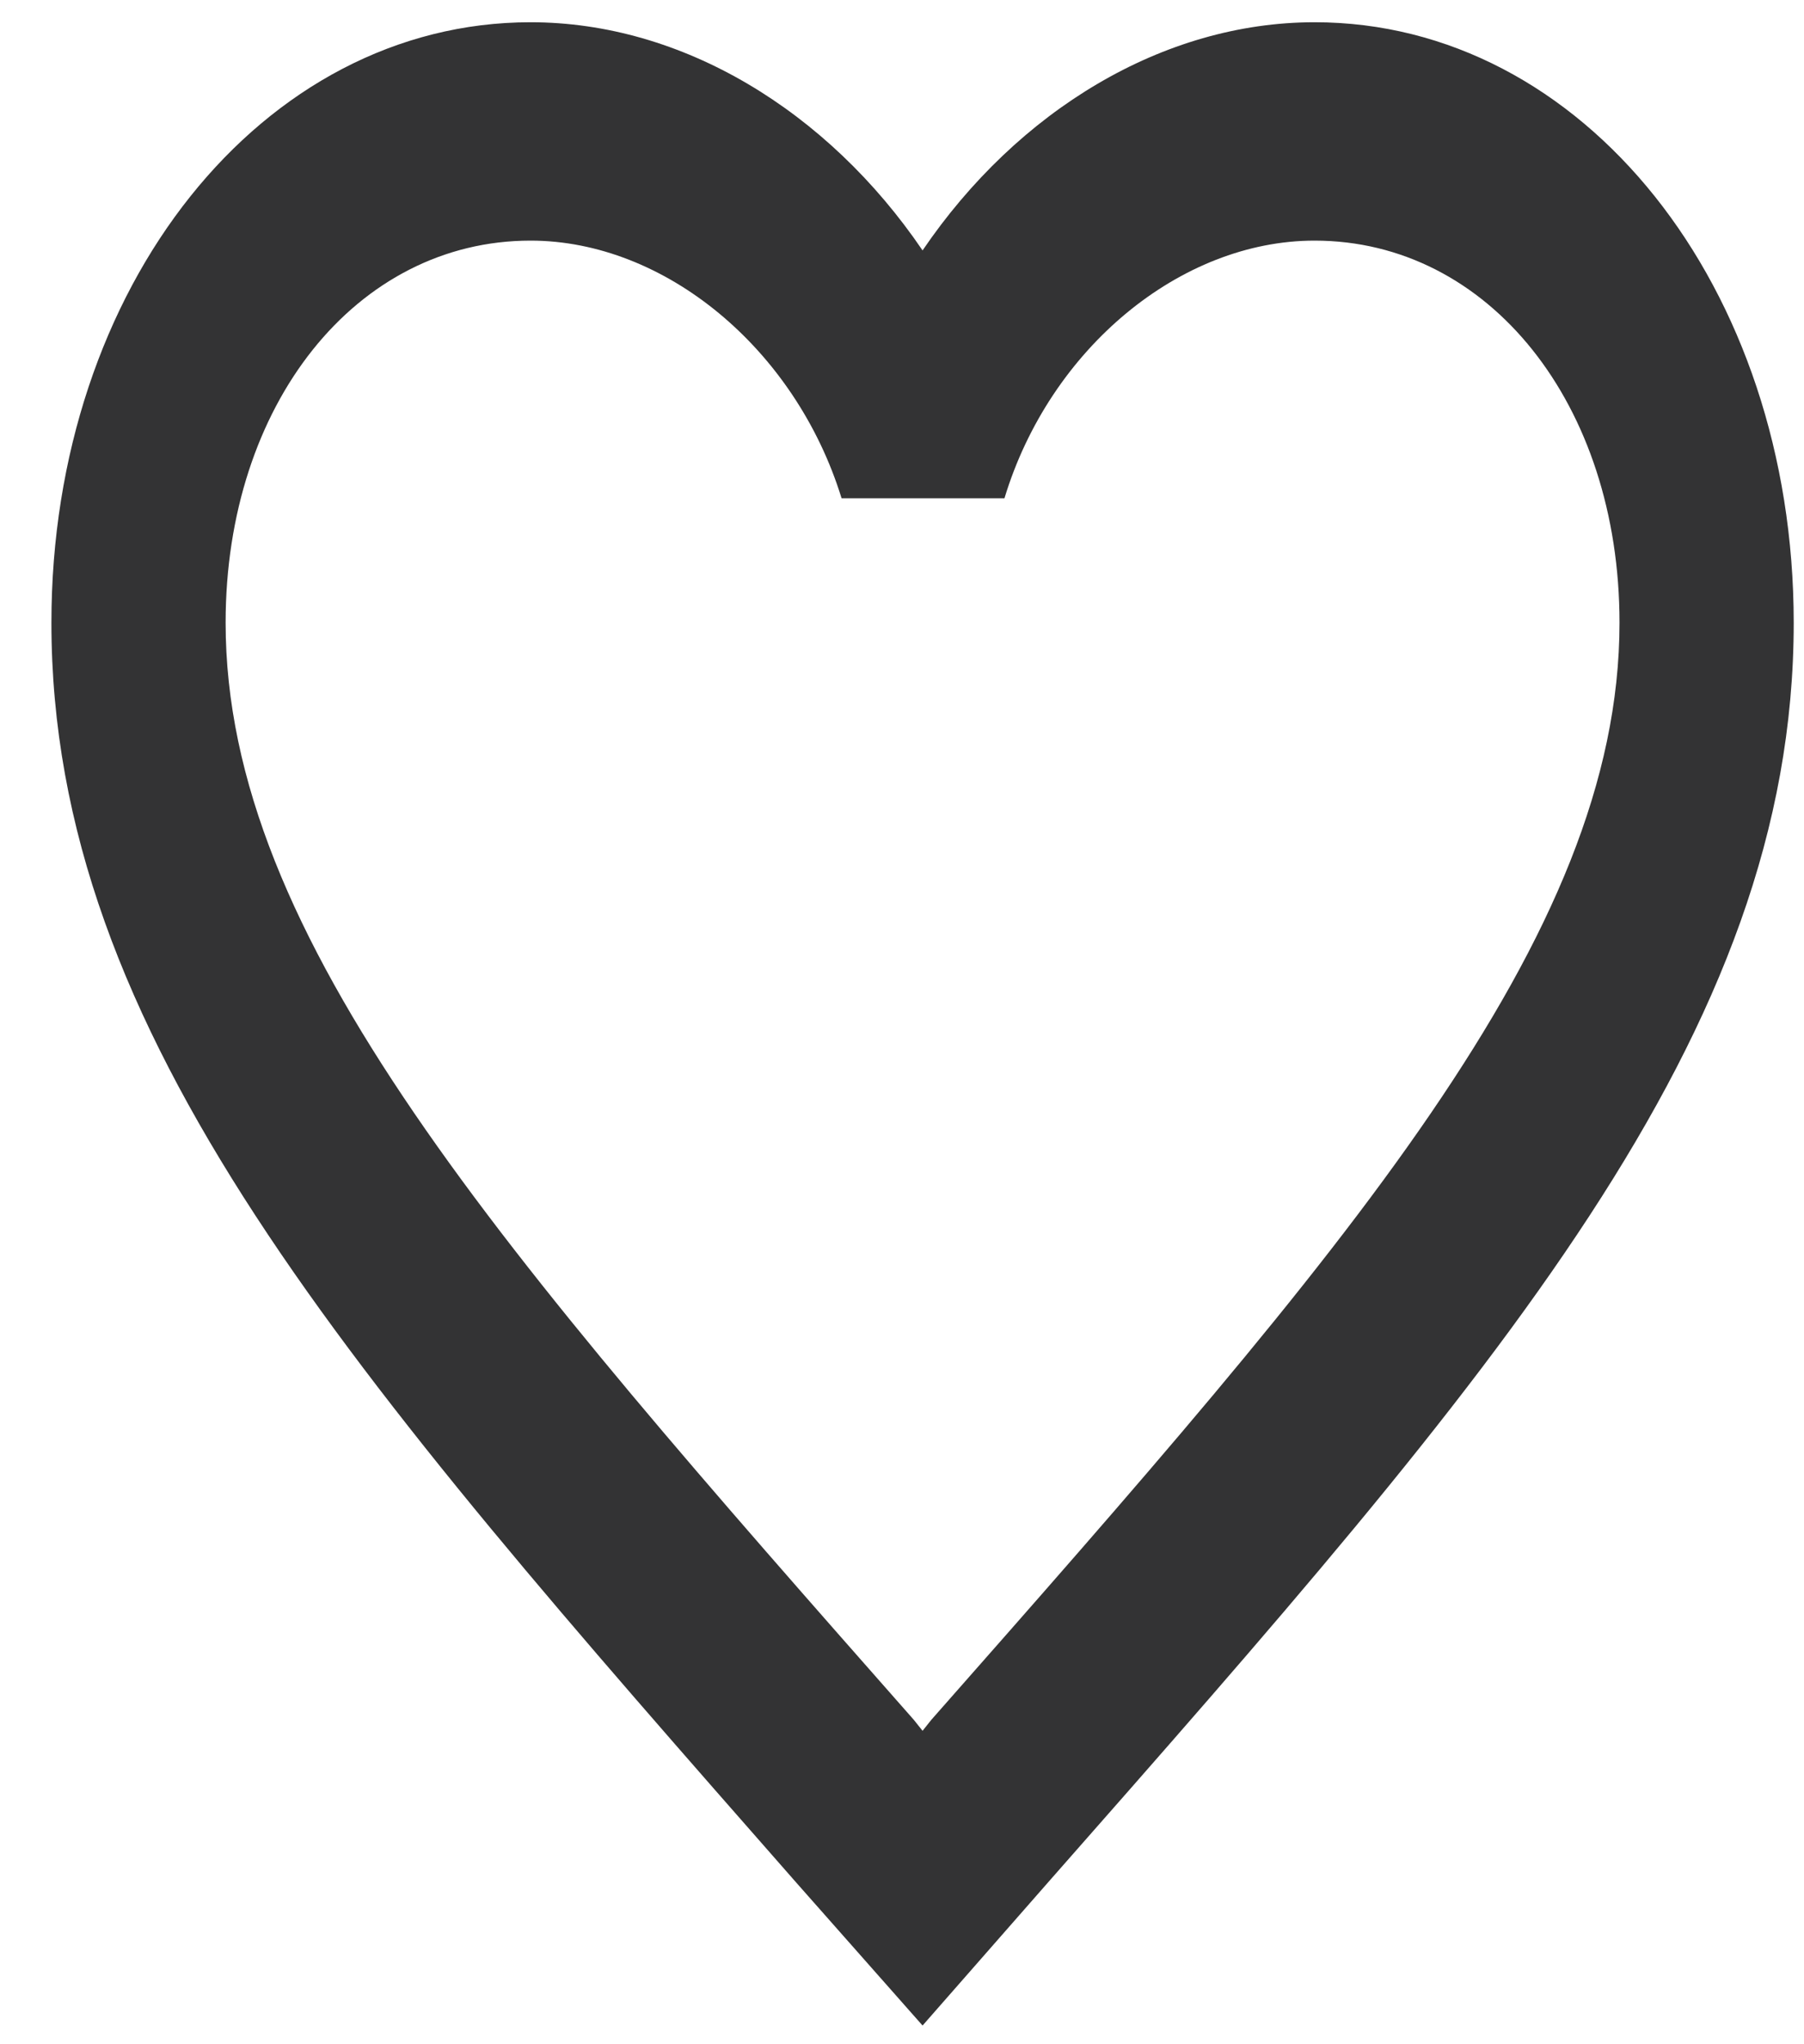<svg width="30" height="34" viewBox="0 0 30 34" fill="none" xmlns="http://www.w3.org/2000/svg">
<path d="M21.861 0.37C19.341 0.37 16.921 1.841 15.342 4.165C13.763 1.841 11.344 0.37 8.823 0.37C4.361 0.37 0.855 4.764 0.855 10.357C0.855 17.22 5.78 22.813 13.241 31.311L15.342 33.689L17.443 31.292C24.904 22.813 29.829 17.22 29.829 10.357C29.829 4.764 26.324 0.37 21.861 0.37ZM15.487 28.605L15.342 28.787L15.197 28.605C8.301 20.779 3.752 15.604 3.752 10.357C3.752 6.725 5.925 4.002 8.823 4.002C11.054 4.002 13.227 5.799 13.995 8.287H16.704C17.457 5.799 19.63 4.002 21.861 4.002C24.759 4.002 26.932 6.725 26.932 10.357C26.932 15.604 22.383 20.779 15.487 28.605Z" fill="#333334"/>
</svg>
